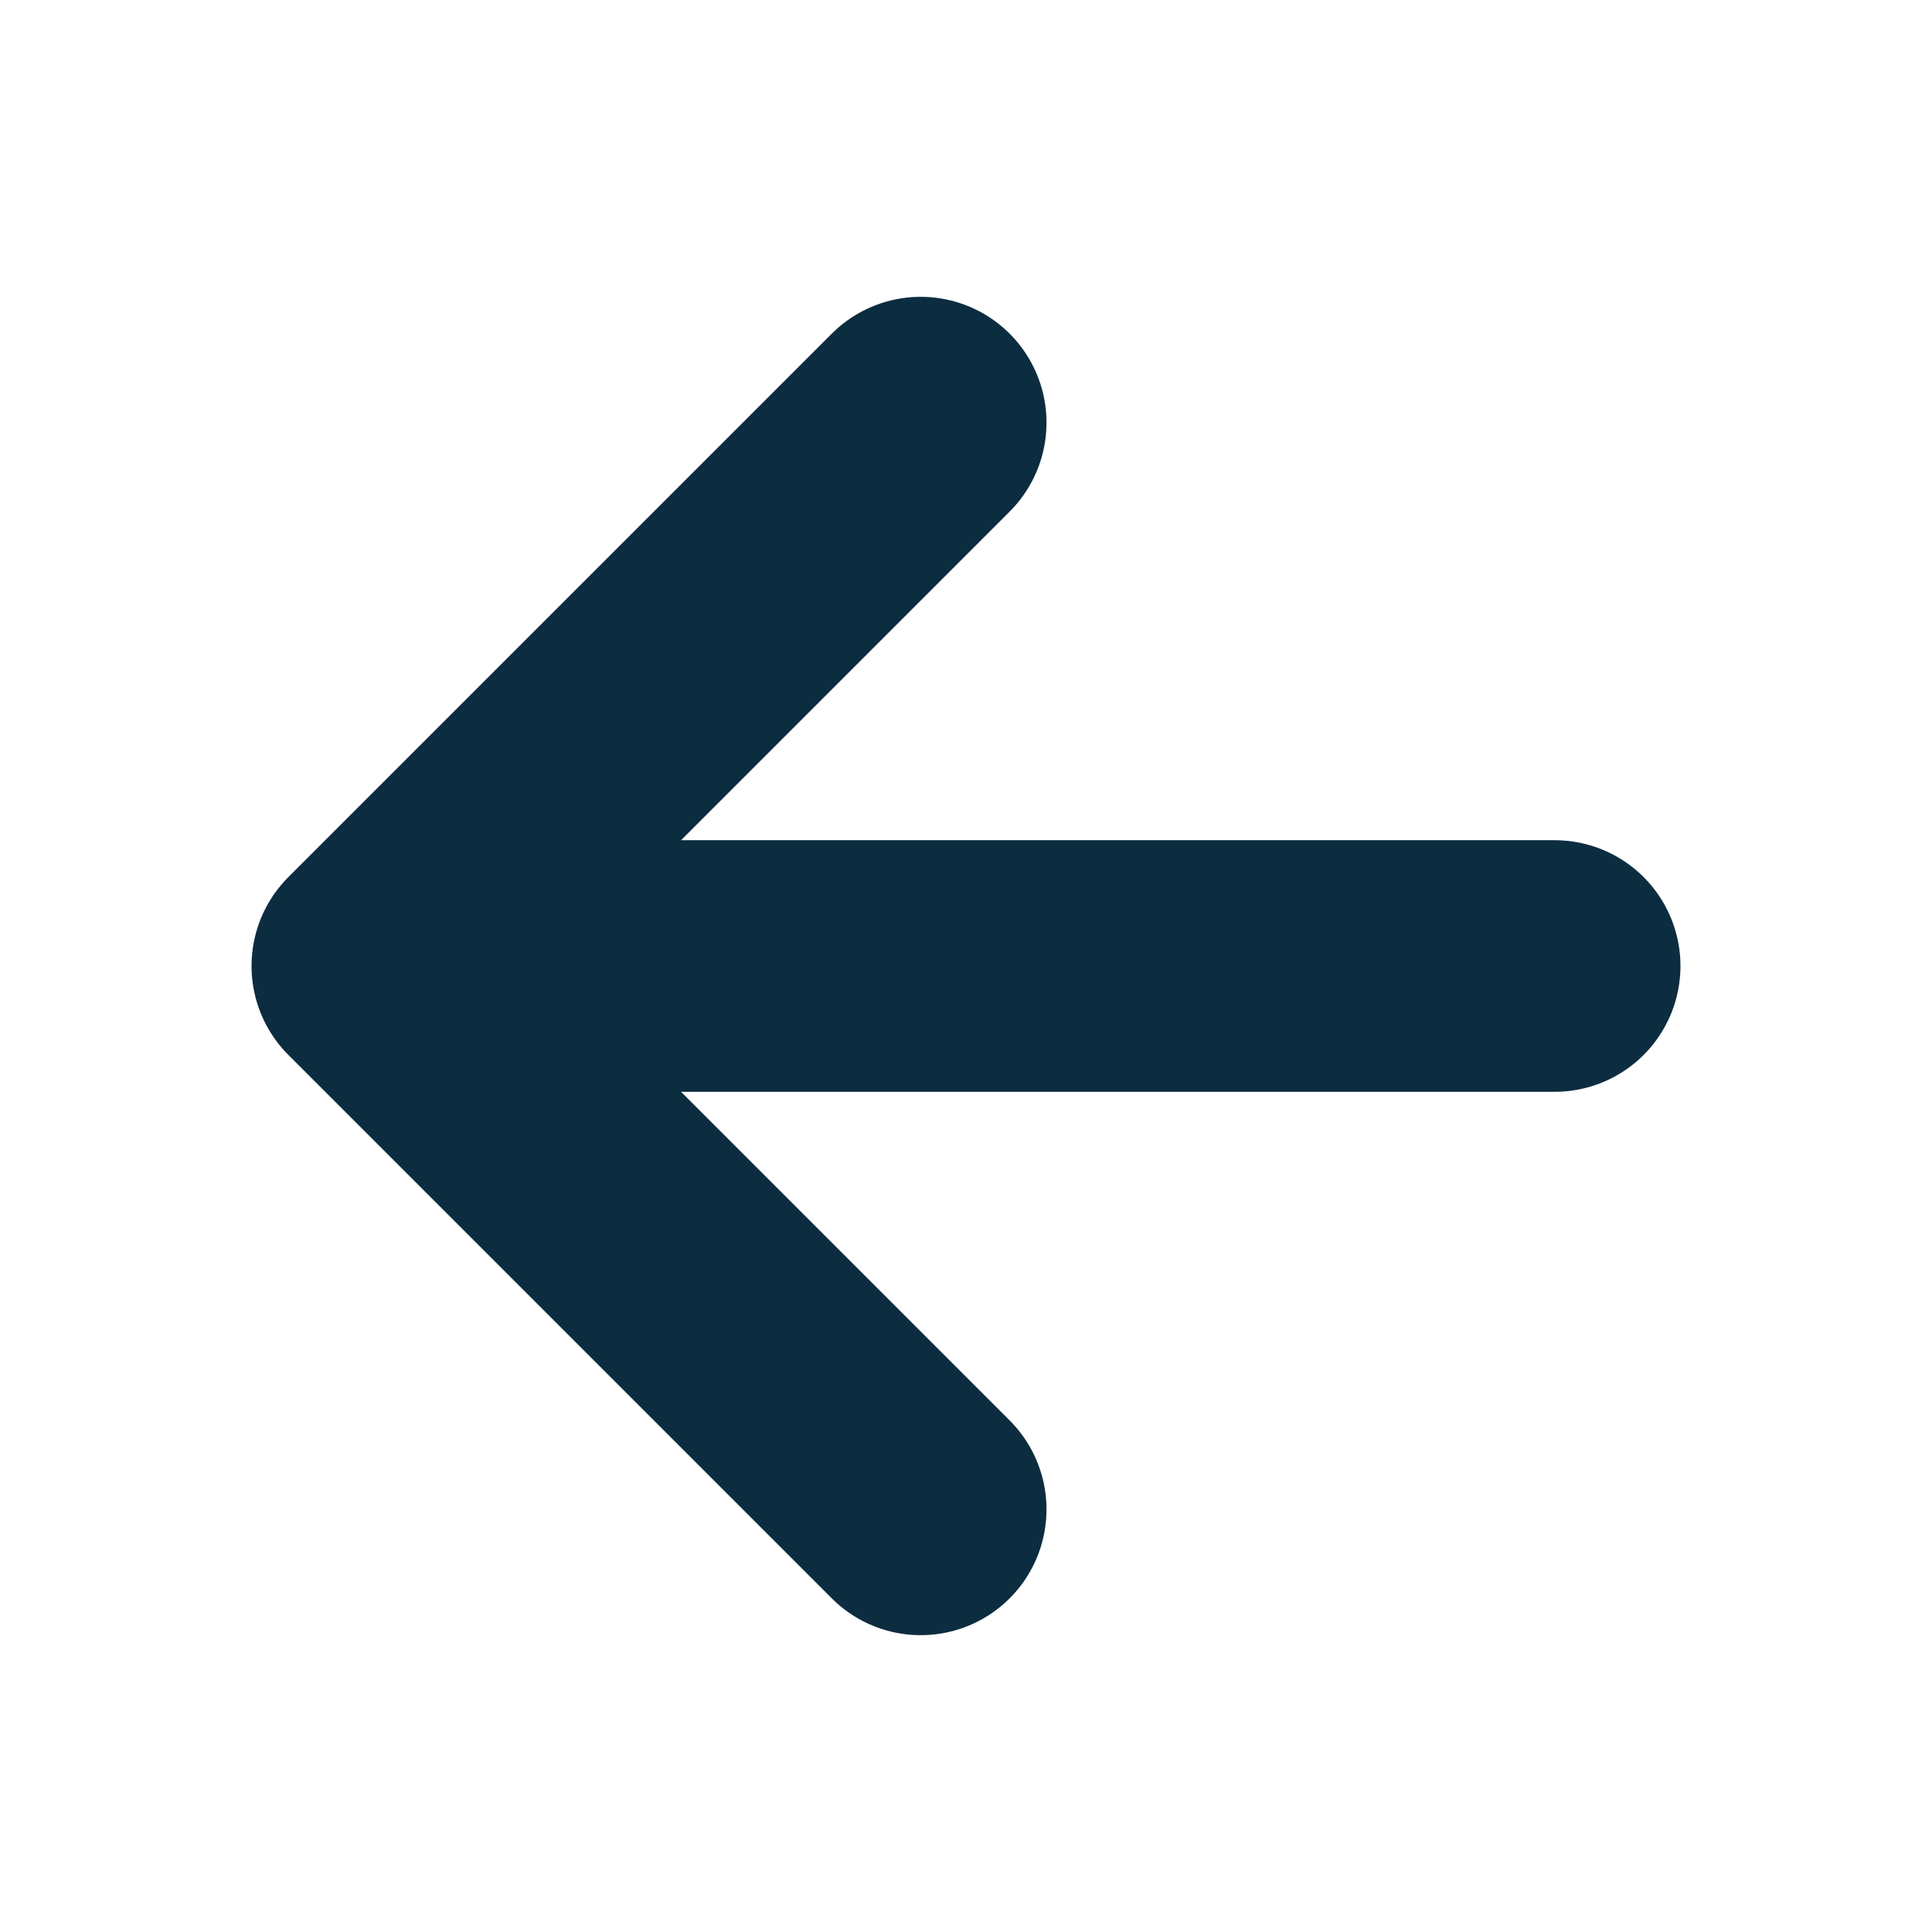 <svg width="36" height="36" viewBox="0 0 36 36" fill="none" xmlns="http://www.w3.org/2000/svg">
<path d="M17.156 28.125L7.031 18L17.156 7.875M8.438 18H28.969" stroke="#0C2C40" stroke-width="4.688" stroke-linecap="round" stroke-linejoin="round"/>
</svg>
